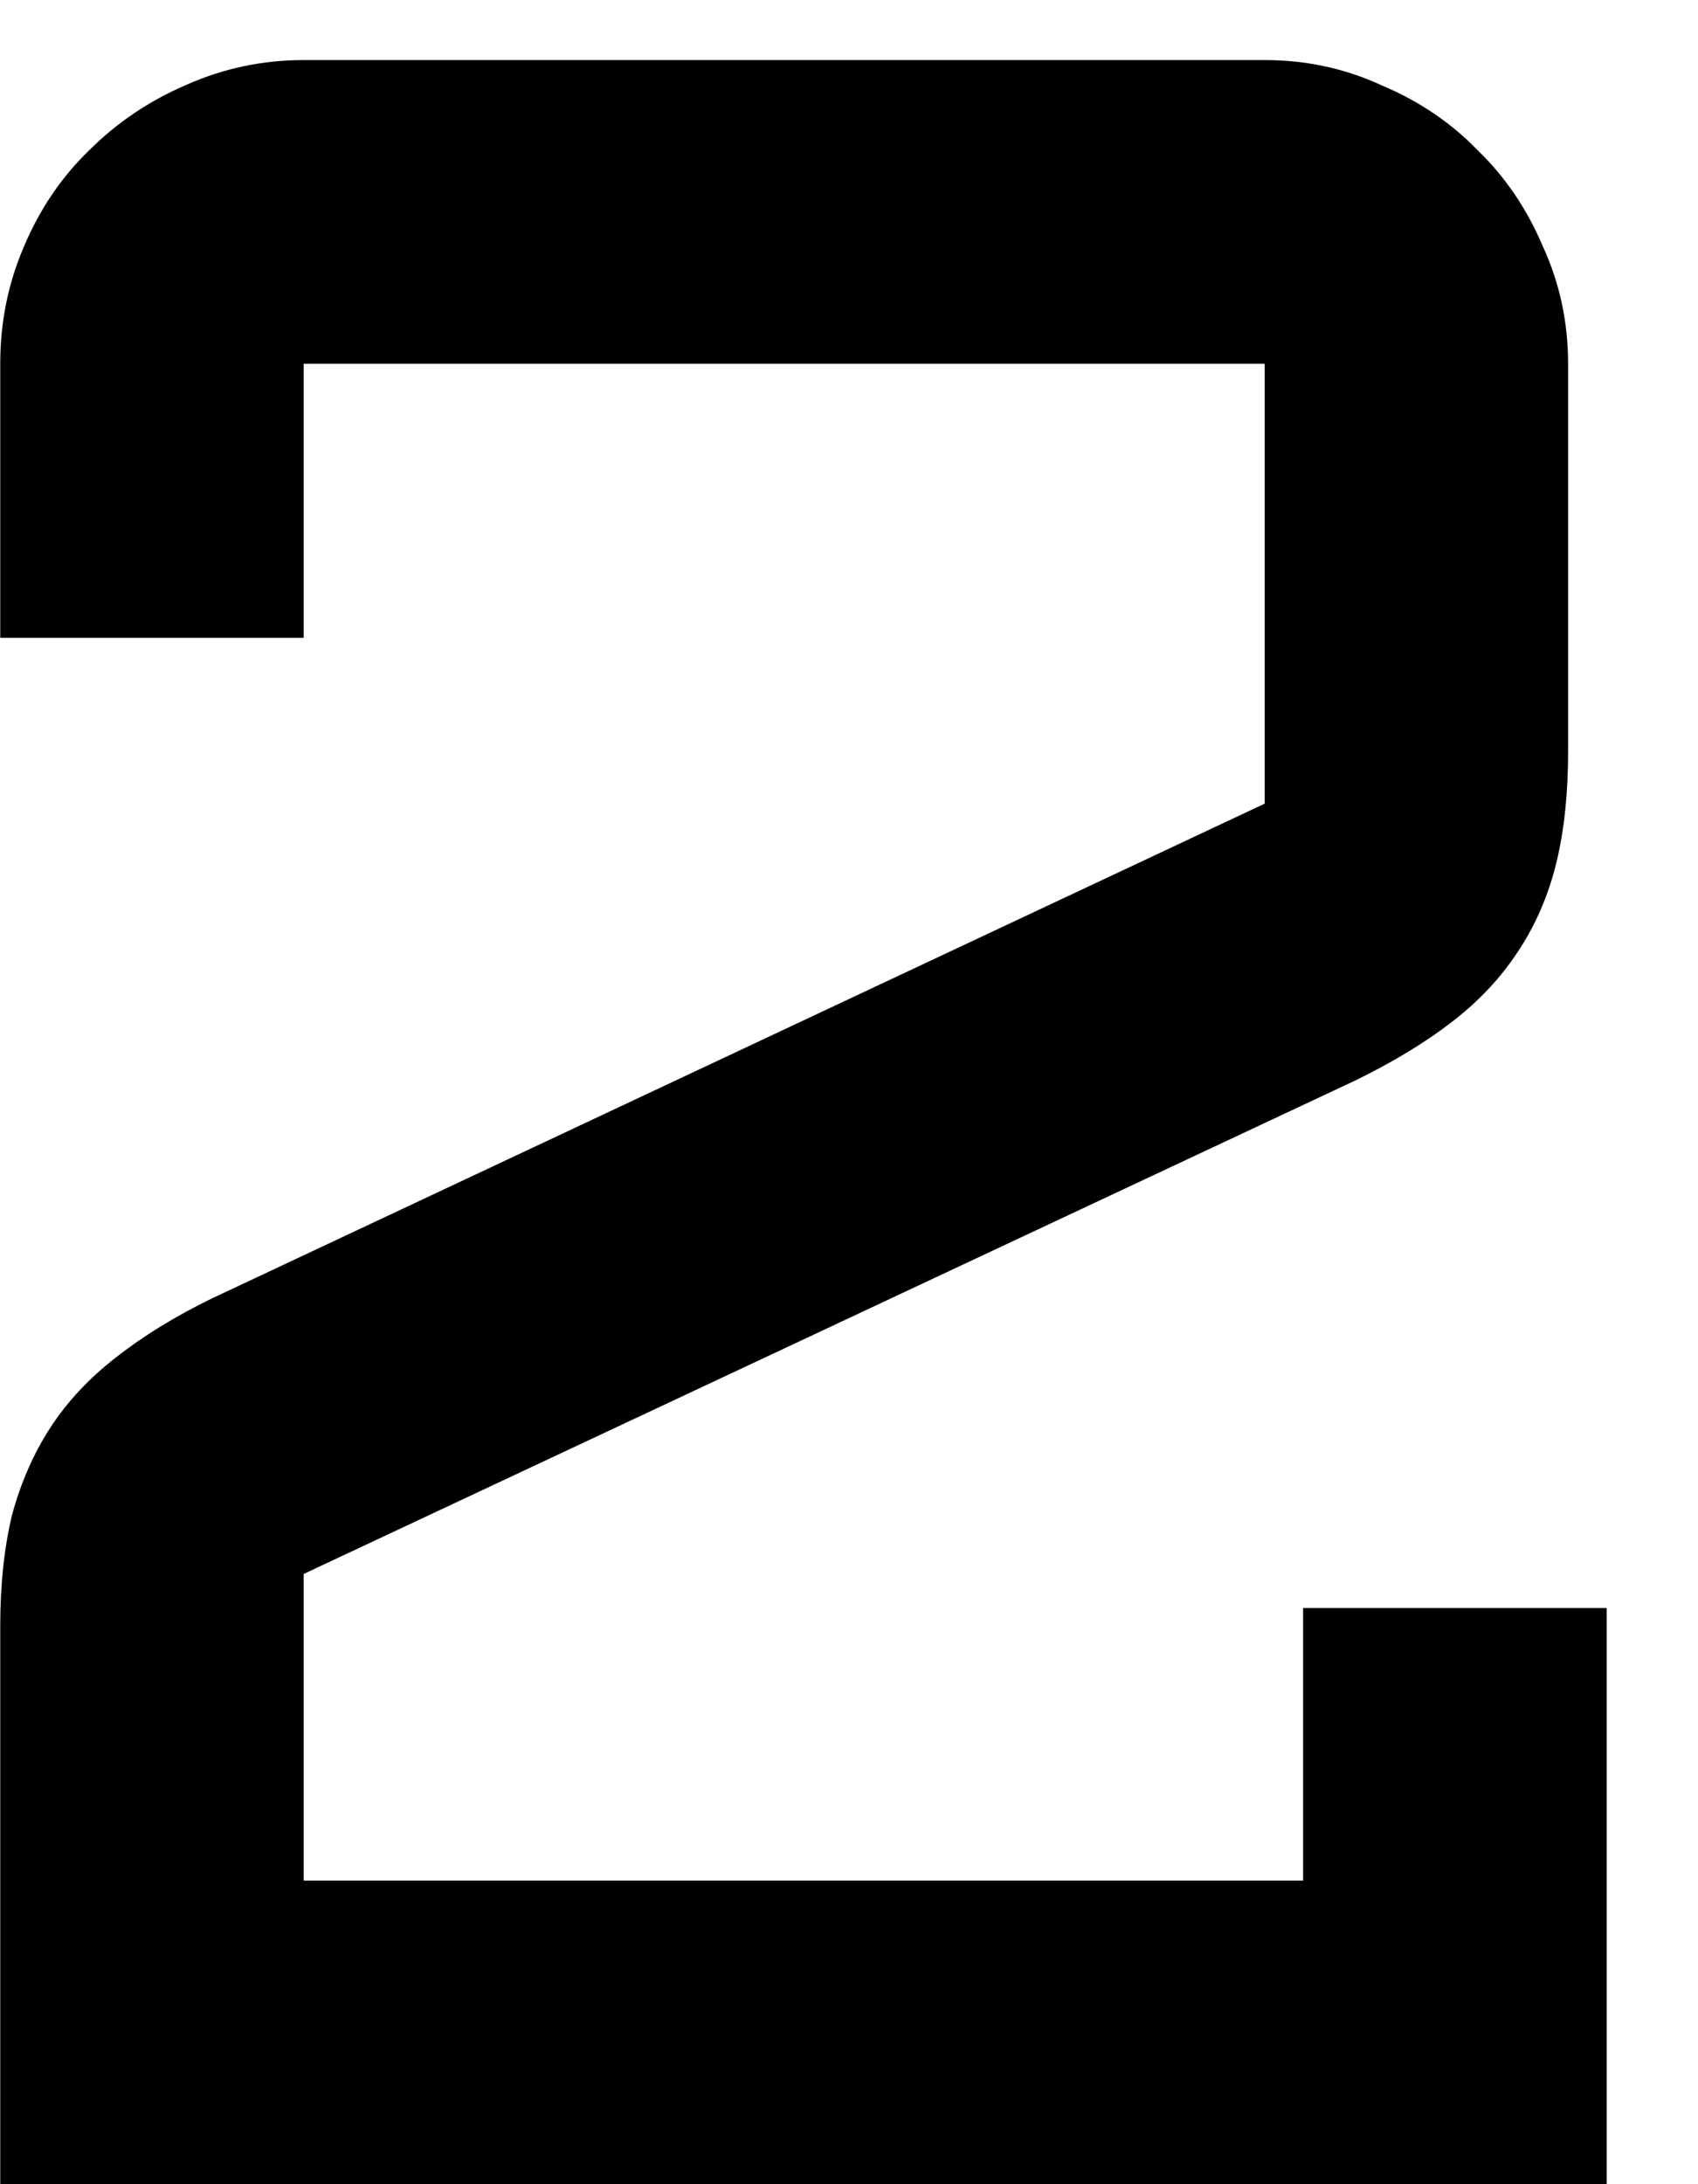 <svg xmlns="http://www.w3.org/2000/svg" fill="none" viewBox="0 0 14 18" height="18" width="14">
<path fill="black" d="M2.504 2.998V5.256H0.002V2.998C0.002 2.656 0.067 2.334 0.197 2.033C0.327 1.724 0.507 1.459 0.734 1.24C0.962 1.012 1.227 0.833 1.528 0.703C1.837 0.564 2.163 0.495 2.504 0.495H10.427C10.769 0.495 11.09 0.564 11.391 0.703C11.7 0.833 11.965 1.012 12.185 1.24C12.412 1.459 12.591 1.724 12.722 2.033C12.86 2.334 12.929 2.656 12.929 2.998V6.196C12.929 6.538 12.897 6.843 12.832 7.111C12.766 7.38 12.661 7.624 12.514 7.844C12.376 8.055 12.197 8.247 11.977 8.417C11.757 8.588 11.489 8.751 11.171 8.906L2.504 12.971V15.498H10.744V13.252H13.247V18H0.002V13.398C0.002 13.056 0.035 12.751 0.1 12.482C0.173 12.214 0.279 11.974 0.417 11.762C0.555 11.551 0.734 11.359 0.954 11.188C1.182 11.009 1.446 10.847 1.748 10.7L10.427 6.623V2.998H2.504Z"></path>
</svg>
